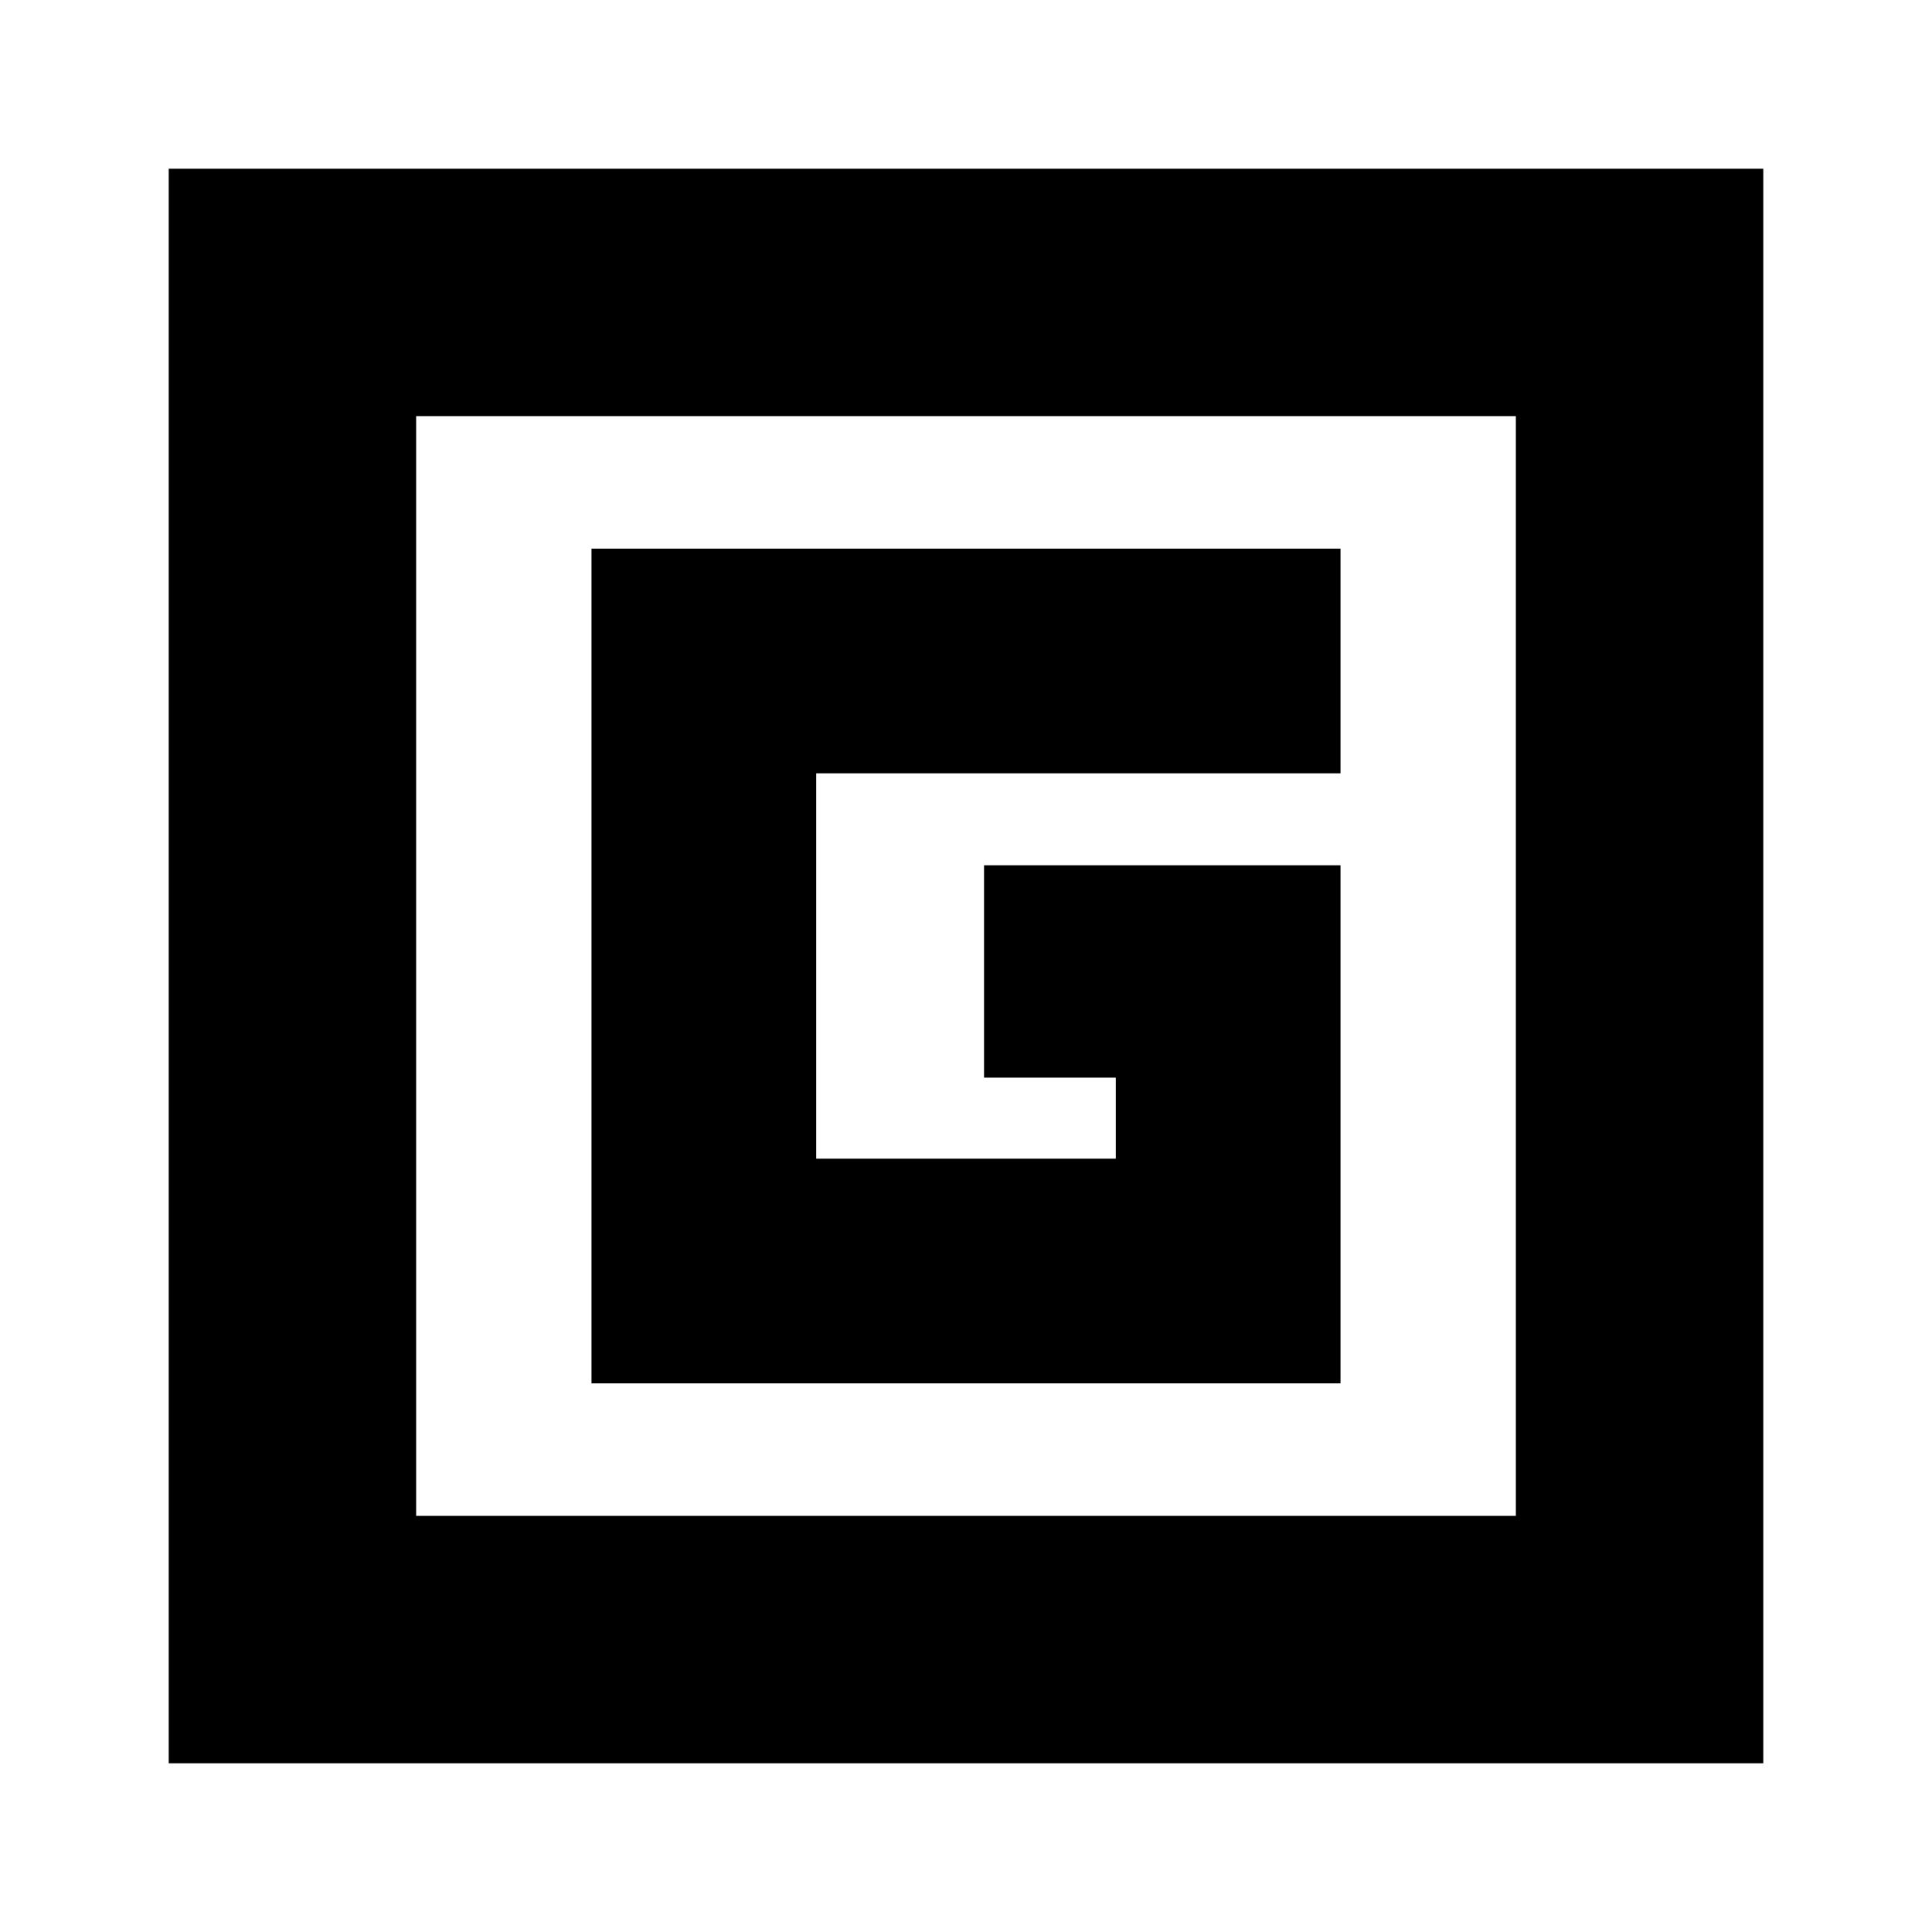 <svg xmlns="http://www.w3.org/2000/svg" height="24" viewBox="0 -960 960 960" width="24"><path d="M293.91-272.61h372.18v-257.43H488.96v105.52h65.47v40.26H405.57v-191.48h260.52v-111.65H293.91v414.78ZM83.83-83.83v-792.34h792.34v792.34H83.83Zm122.95-122.95h546.44v-546.44H206.78v546.44Zm0-546.44v546.44-546.44Z"/></svg>